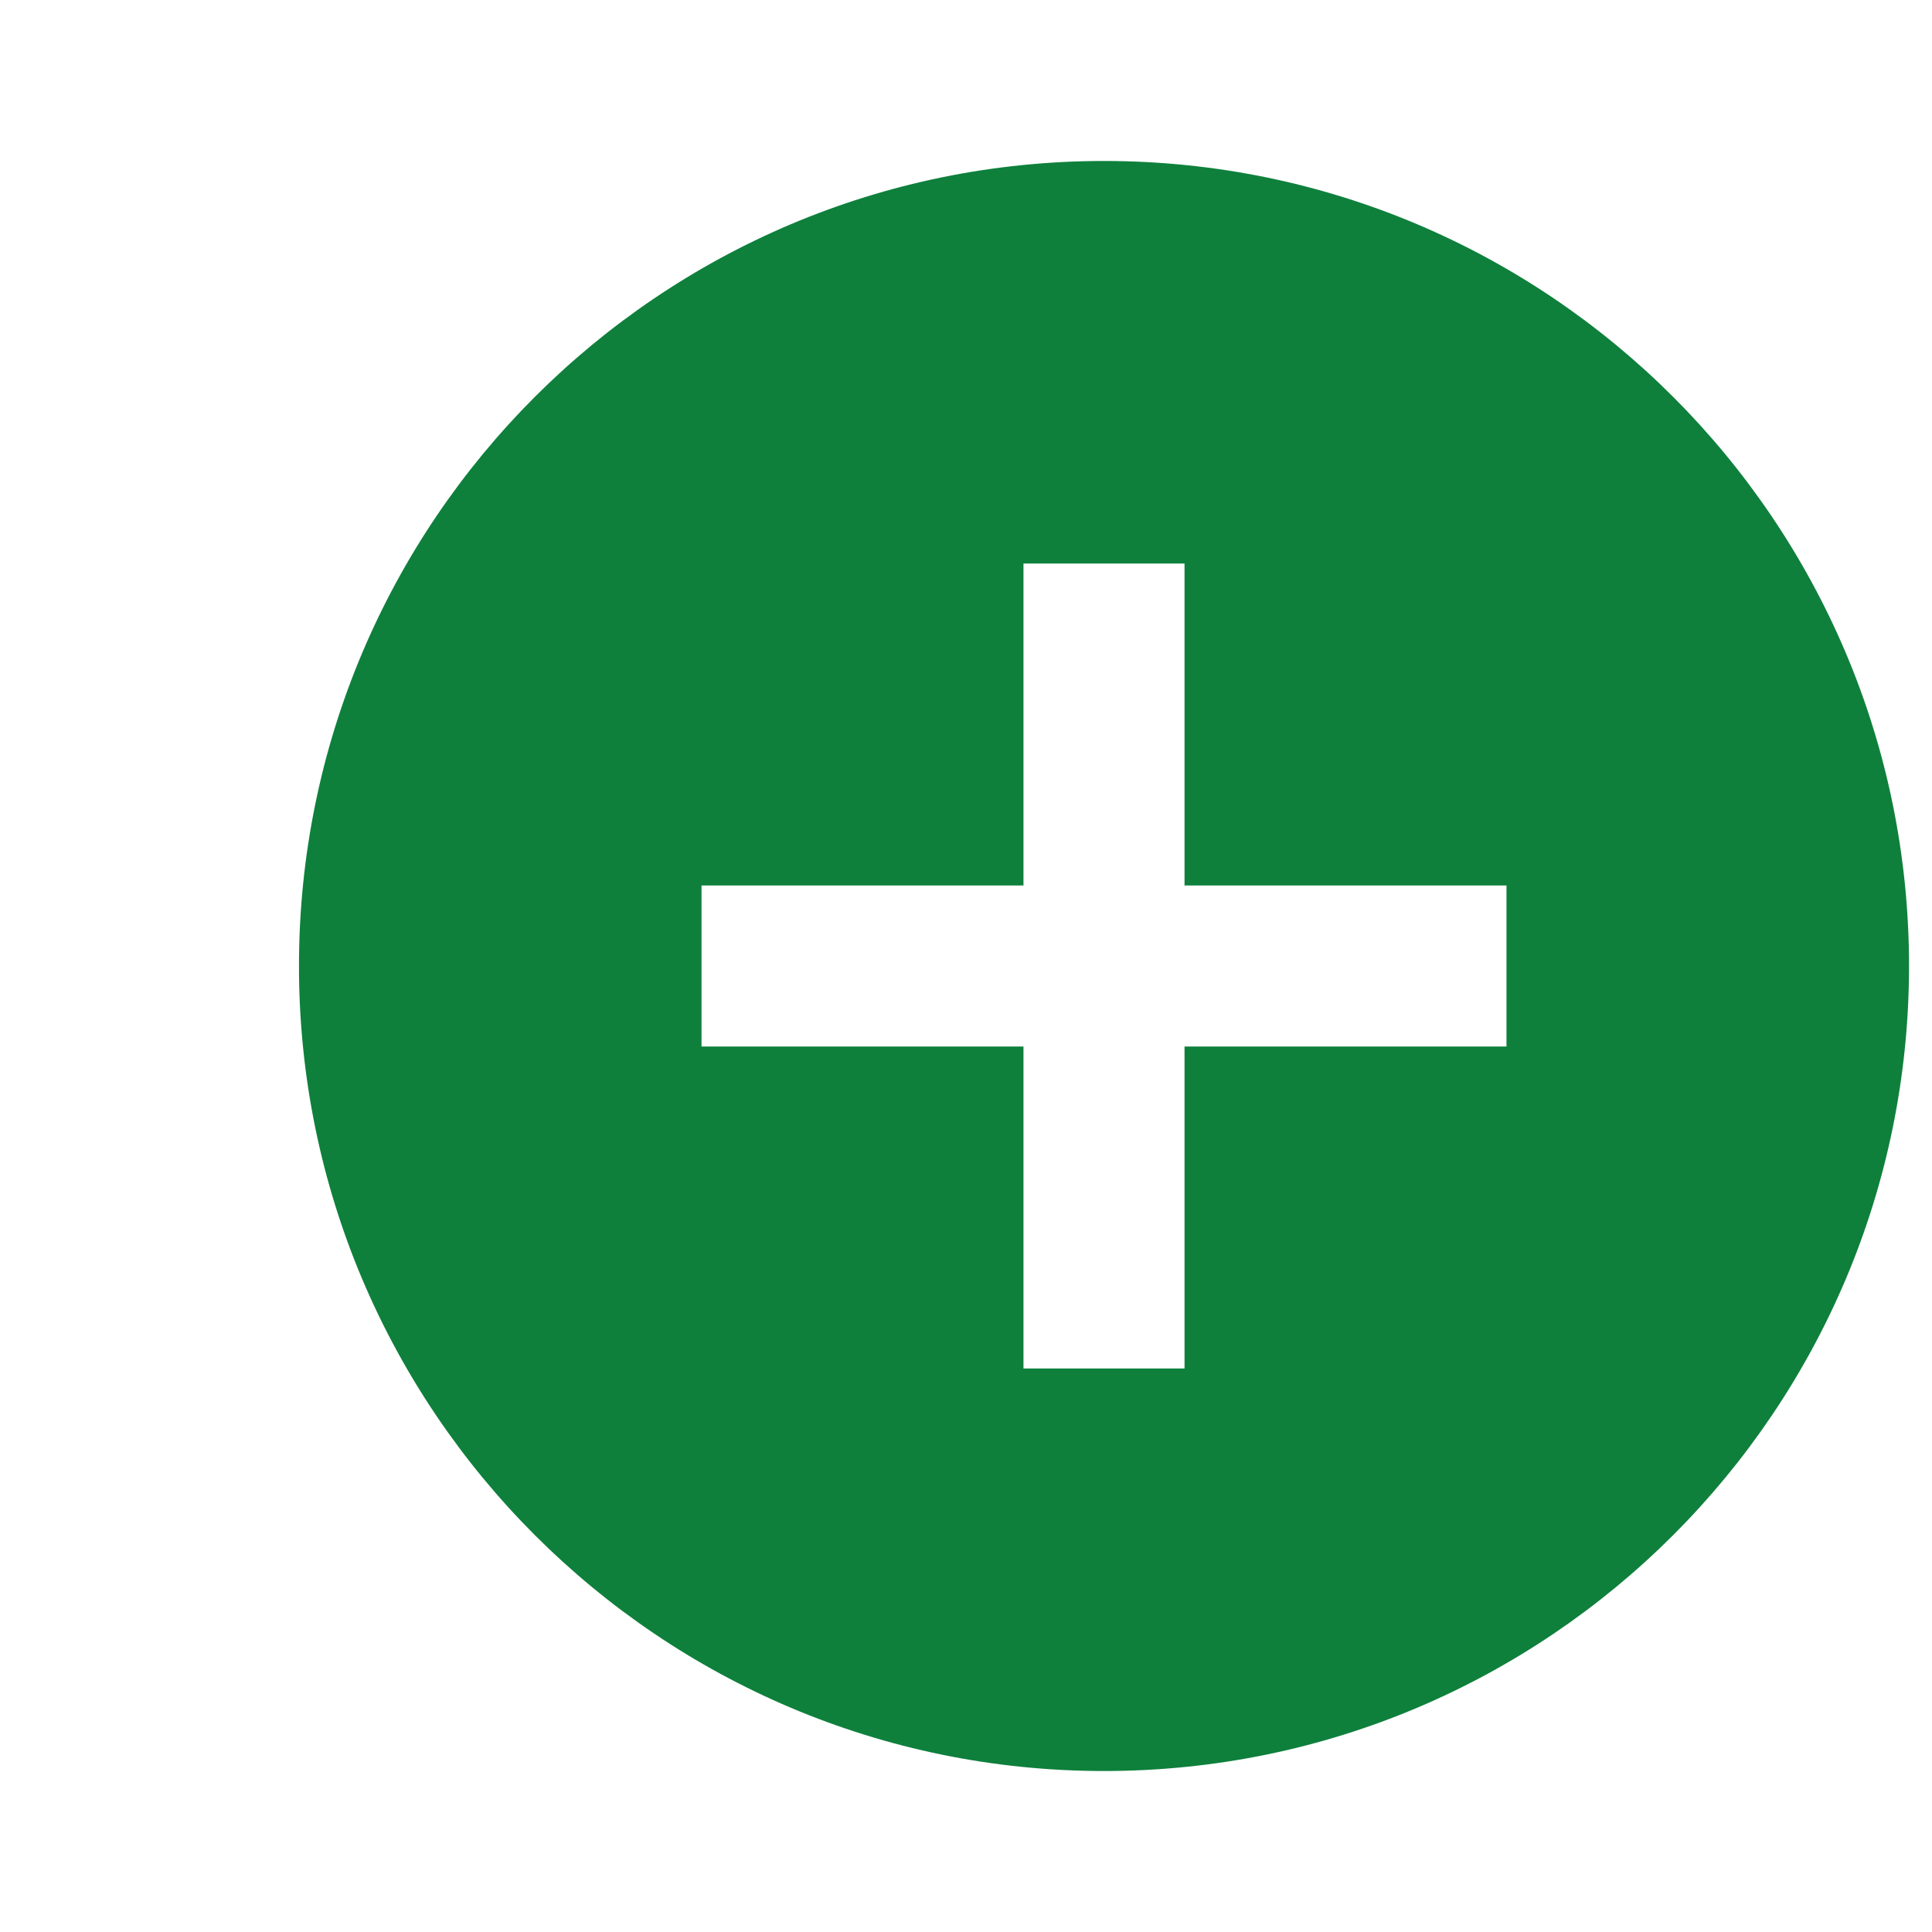 <svg width="28" height="28" viewBox="0 0 28 28" fill="none" xmlns="http://www.w3.org/2000/svg">
<g clip-path="url(#clip0_6_17)">
<path d="M16 2.333C9.56 2.333 4.333 7.56 4.333 14C4.333 20.44 9.56 25.667 16 25.667C22.44 25.667 27.667 20.44 27.667 14C27.667 7.56 22.44 2.333 16 2.333ZM21.833 15.167H17.167V19.833H14.833V15.167H10.167V12.833H14.833V8.167H17.167V12.833H21.833V15.167Z" fill="#0E803C"/>
</g>
<defs>
<clipPath id="clip0_6_17">
<rect width="28" height="28" fill="white"/>
</clipPath>
</defs>
</svg>
